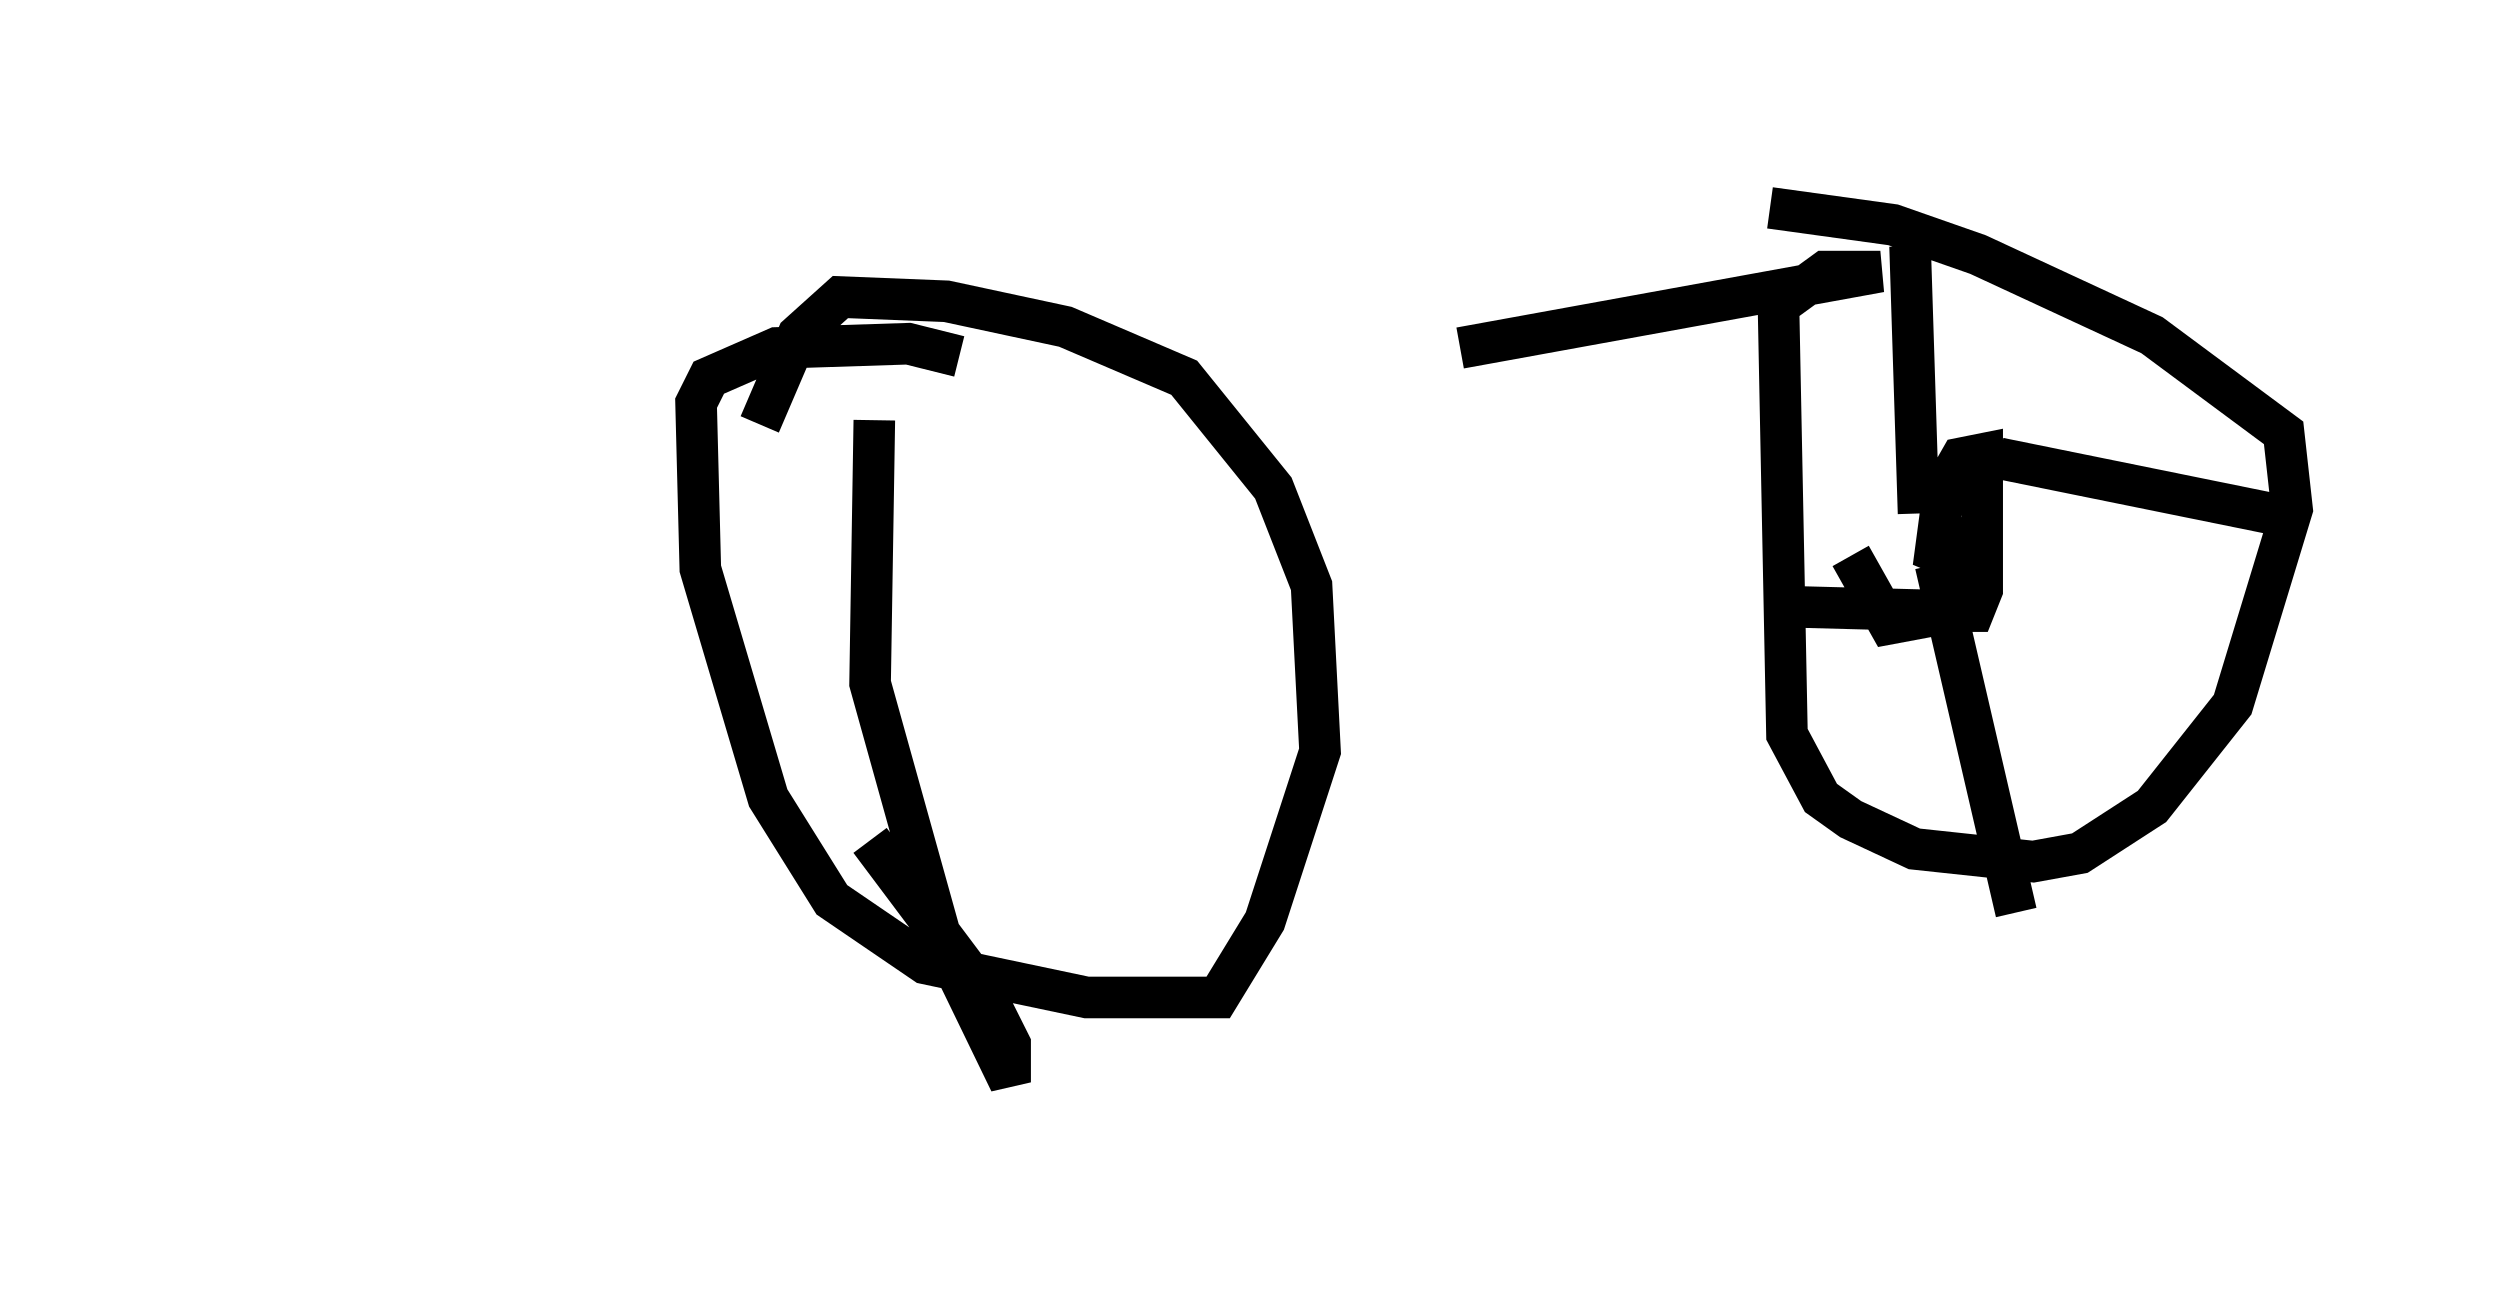 <?xml version="1.0" encoding="utf-8" ?>
<svg baseProfile="full" height="31.029" version="1.1" width="60.123" xmlns="http://www.w3.org/2000/svg" xmlns:ev="http://www.w3.org/2001/xml-events" xmlns:xlink="http://www.w3.org/1999/xlink"><defs /><rect fill="white" height="31.029" width="60.123" x="0" y="0" /><path d="M23.784, 8.369 m11.331, 0.0 l10.106, -1.838 -1.327, 0.0 l-1.123, 0.817 0.204, 10.311 l0.817, 1.531 0.715, 0.51 l1.531, 0.715 2.858, 0.306 l1.123, -0.204 1.735, -1.123 l1.94, -2.45 1.429, -4.696 l-0.204, -1.838 -3.165, -2.348 l-4.185, -1.94 -2.042, -0.715 l-2.96, -0.408 m5.104, 7.554 l-0.613, 1.123 -0.102, 1.021 l0.51, 0.0 0.204, -0.51 l0.0, -3.267 -0.51, 0.102 l-0.408, 0.715 -0.204, 1.531 l1.225, 0.51 -1.327, -0.102 m-0.306, -1.327 l-0.204, -6.431 m2.144, 5.104 l6.533, 1.327 m-8.065, 1.225 l1.94, 8.371 m-3.981, -8.575 l0.919, 1.633 1.633, -0.306 l-3.879, -0.102 m-20.111, -6.023 l-1.225, -0.306 -3.165, 0.102 l-1.633, 0.715 -0.306, 0.613 l0.102, 3.981 1.633, 5.513 l1.531, 2.45 2.246, 1.531 l3.879, 0.817 3.165, 0.0 l1.123, -1.838 1.327, -4.083 l-0.204, -3.981 -0.919, -2.348 l-2.144, -2.654 -2.858, -1.225 l-2.858, -0.613 -2.552, -0.102 l-1.021, 0.919 -0.919, 2.144 m2.756, -0.102 l-0.102, 6.329 1.735, 6.227 l1.633, 3.369 0.0, -0.919 l-0.613, -1.225 -2.756, -3.675 m-15.925, -11.536 " fill="none" stroke="black" stroke-width="1" /></svg>